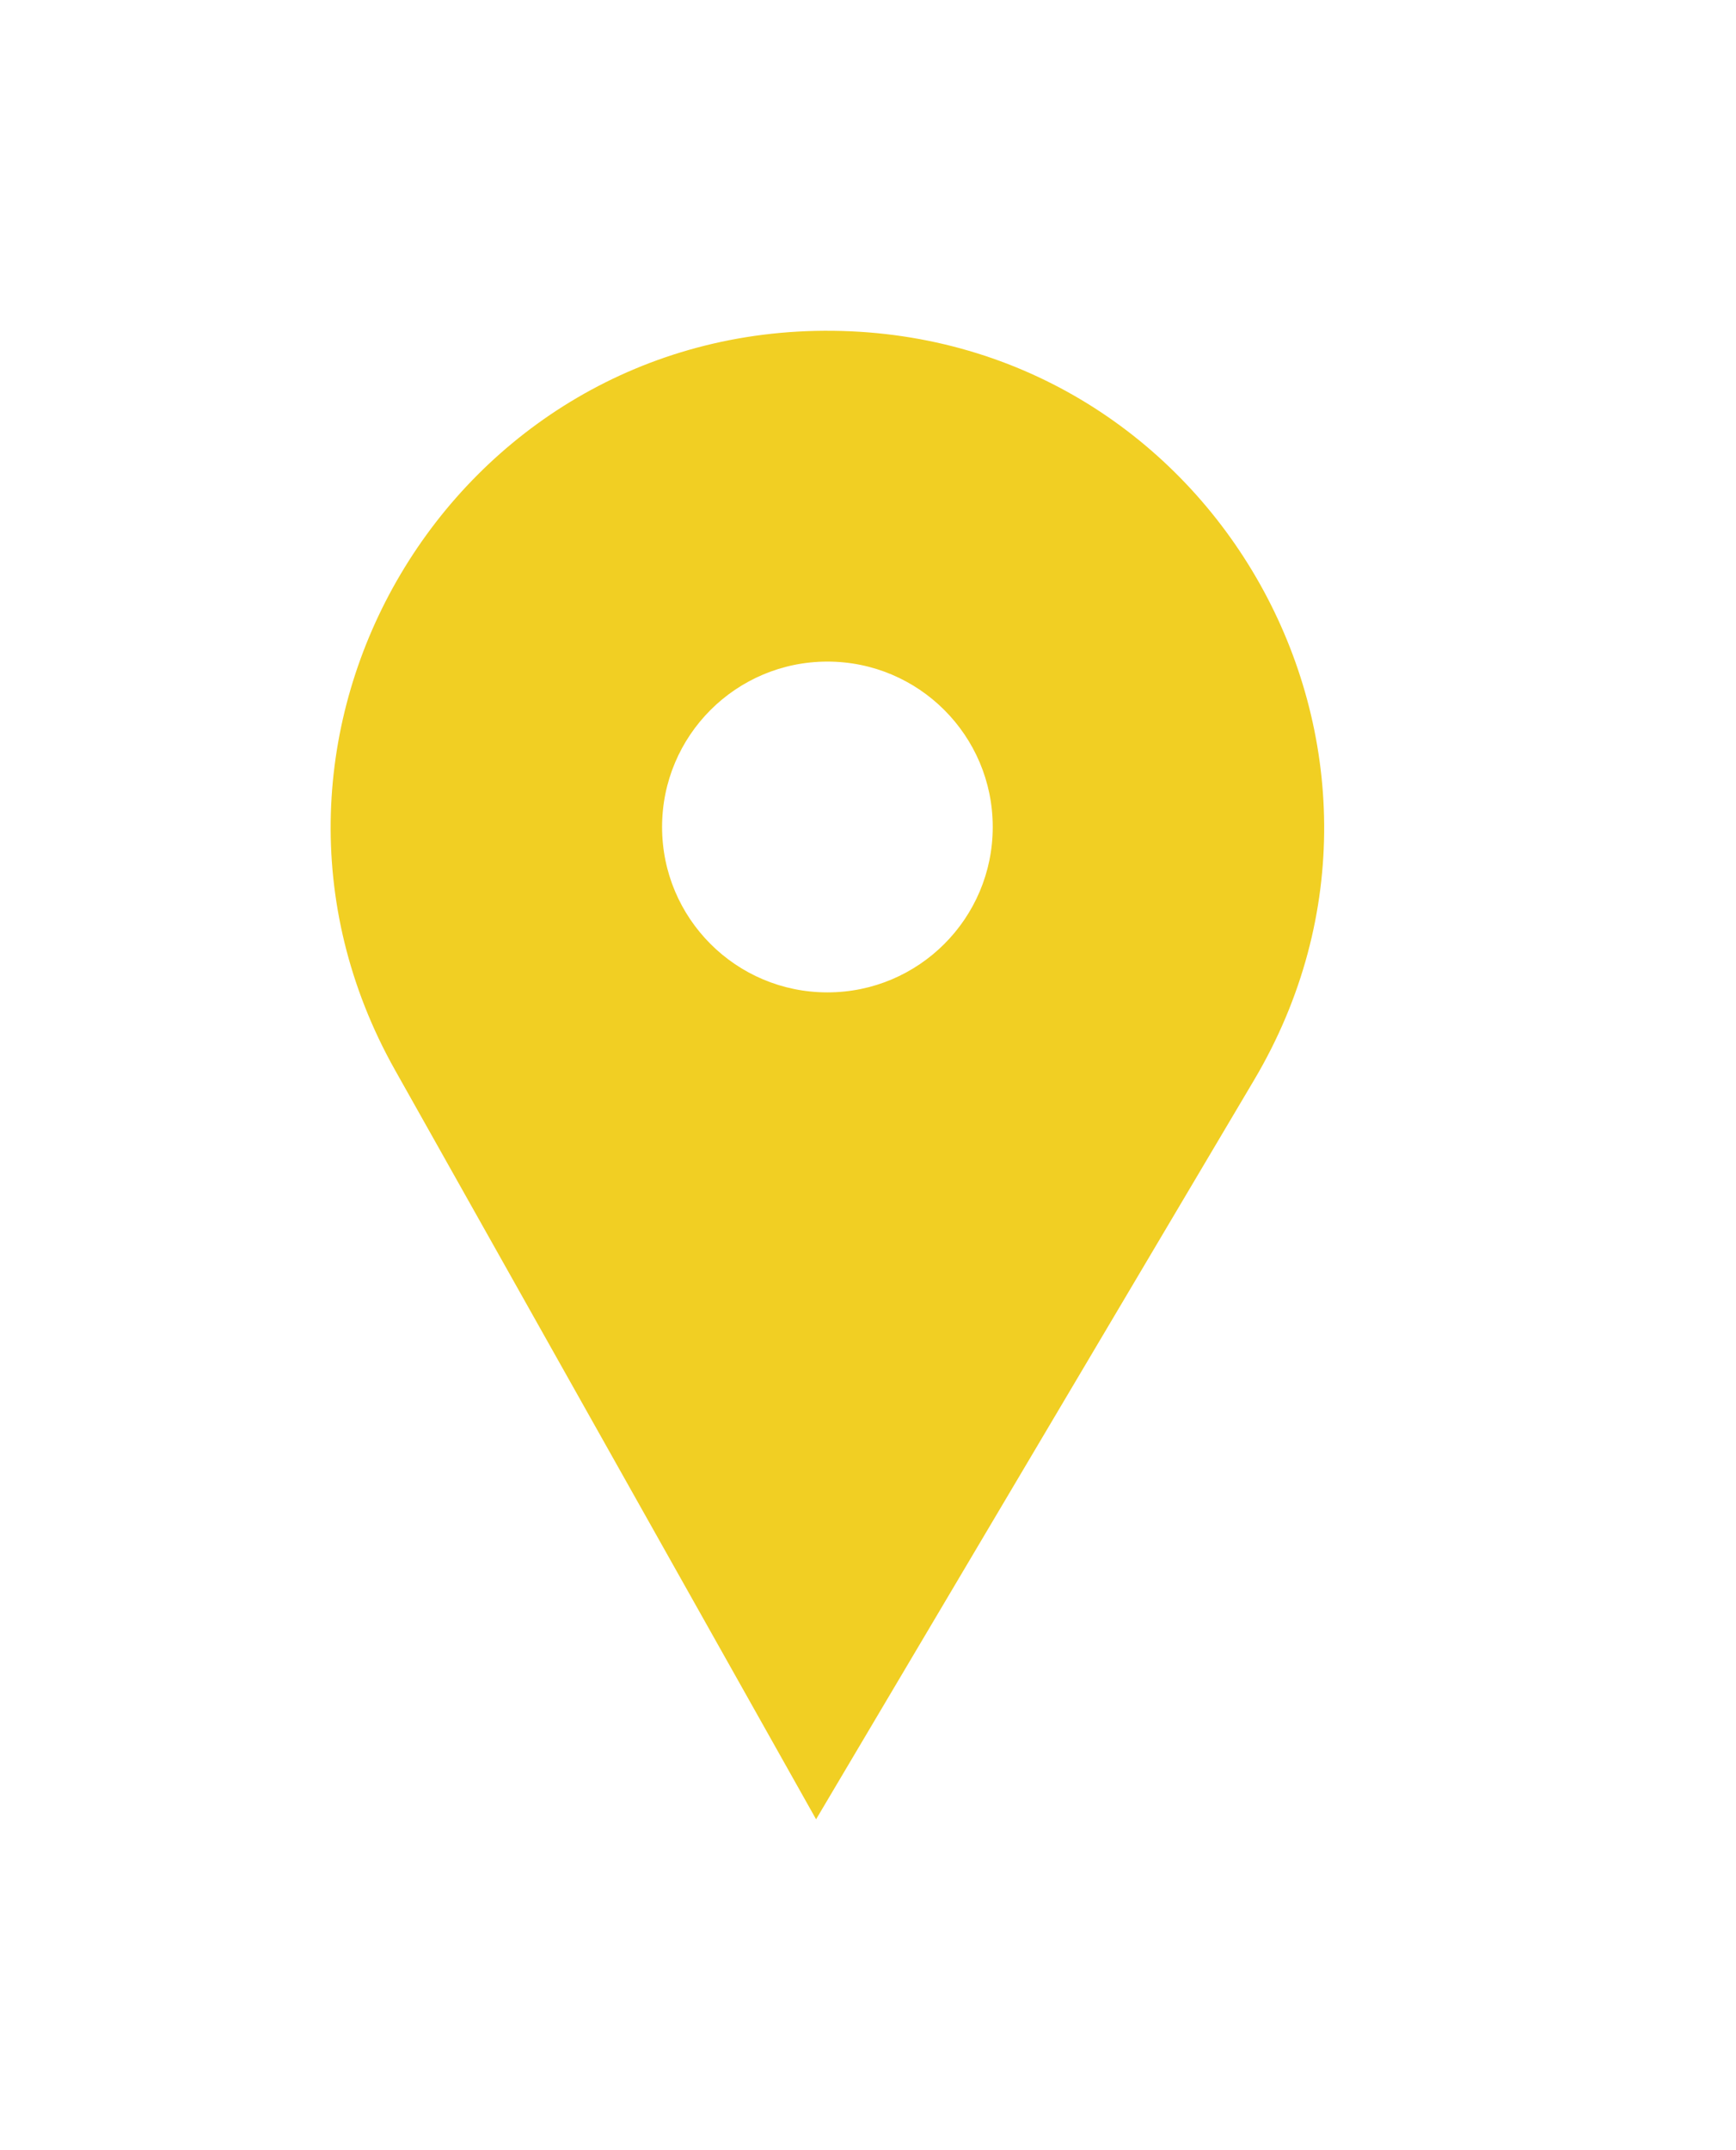 <svg width="21" height="26" viewBox="0 0 21 26" fill="none" xmlns="http://www.w3.org/2000/svg">
<g filter="url(#filter0_d)">
<path fill-rule="evenodd" clip-rule="evenodd" d="M4.779 8.94L9.872 17.999L15.171 9.059C17.526 5.086 14.696 0.053 10.078 0C5.459 -0.052 2.515 4.914 4.779 8.94ZM10.009 8C11.114 8 12.009 7.105 12.009 6C12.009 4.895 11.114 4 10.009 4C8.904 4 8.009 4.895 8.009 6C8.009 7.105 8.904 8 10.009 8Z" fill="#F1CF23"/>
</g>
<defs>
<filter id="filter0_d" x="0" y="0" width="20.018" height="25.999" filterUnits="userSpaceOnUse" color-interpolation-filters="sRGB">
<feFlood flood-opacity="0" result="BackgroundImageFix"/>
<feColorMatrix in="SourceAlpha" type="matrix" values="0 0 0 0 0 0 0 0 0 0 0 0 0 0 0 0 0 0 127 0"/>
<feOffset dy="4"/>
<feGaussianBlur stdDeviation="2"/>
<feColorMatrix type="matrix" values="0 0 0 0 0.945 0 0 0 0 0.812 0 0 0 0 0.137 0 0 0 0.12 0"/>
<feBlend mode="normal" in2="BackgroundImageFix" result="effect1_dropShadow"/>
<feBlend mode="normal" in="SourceGraphic" in2="effect1_dropShadow" result="shape"/>
</filter>
</defs>
</svg>
